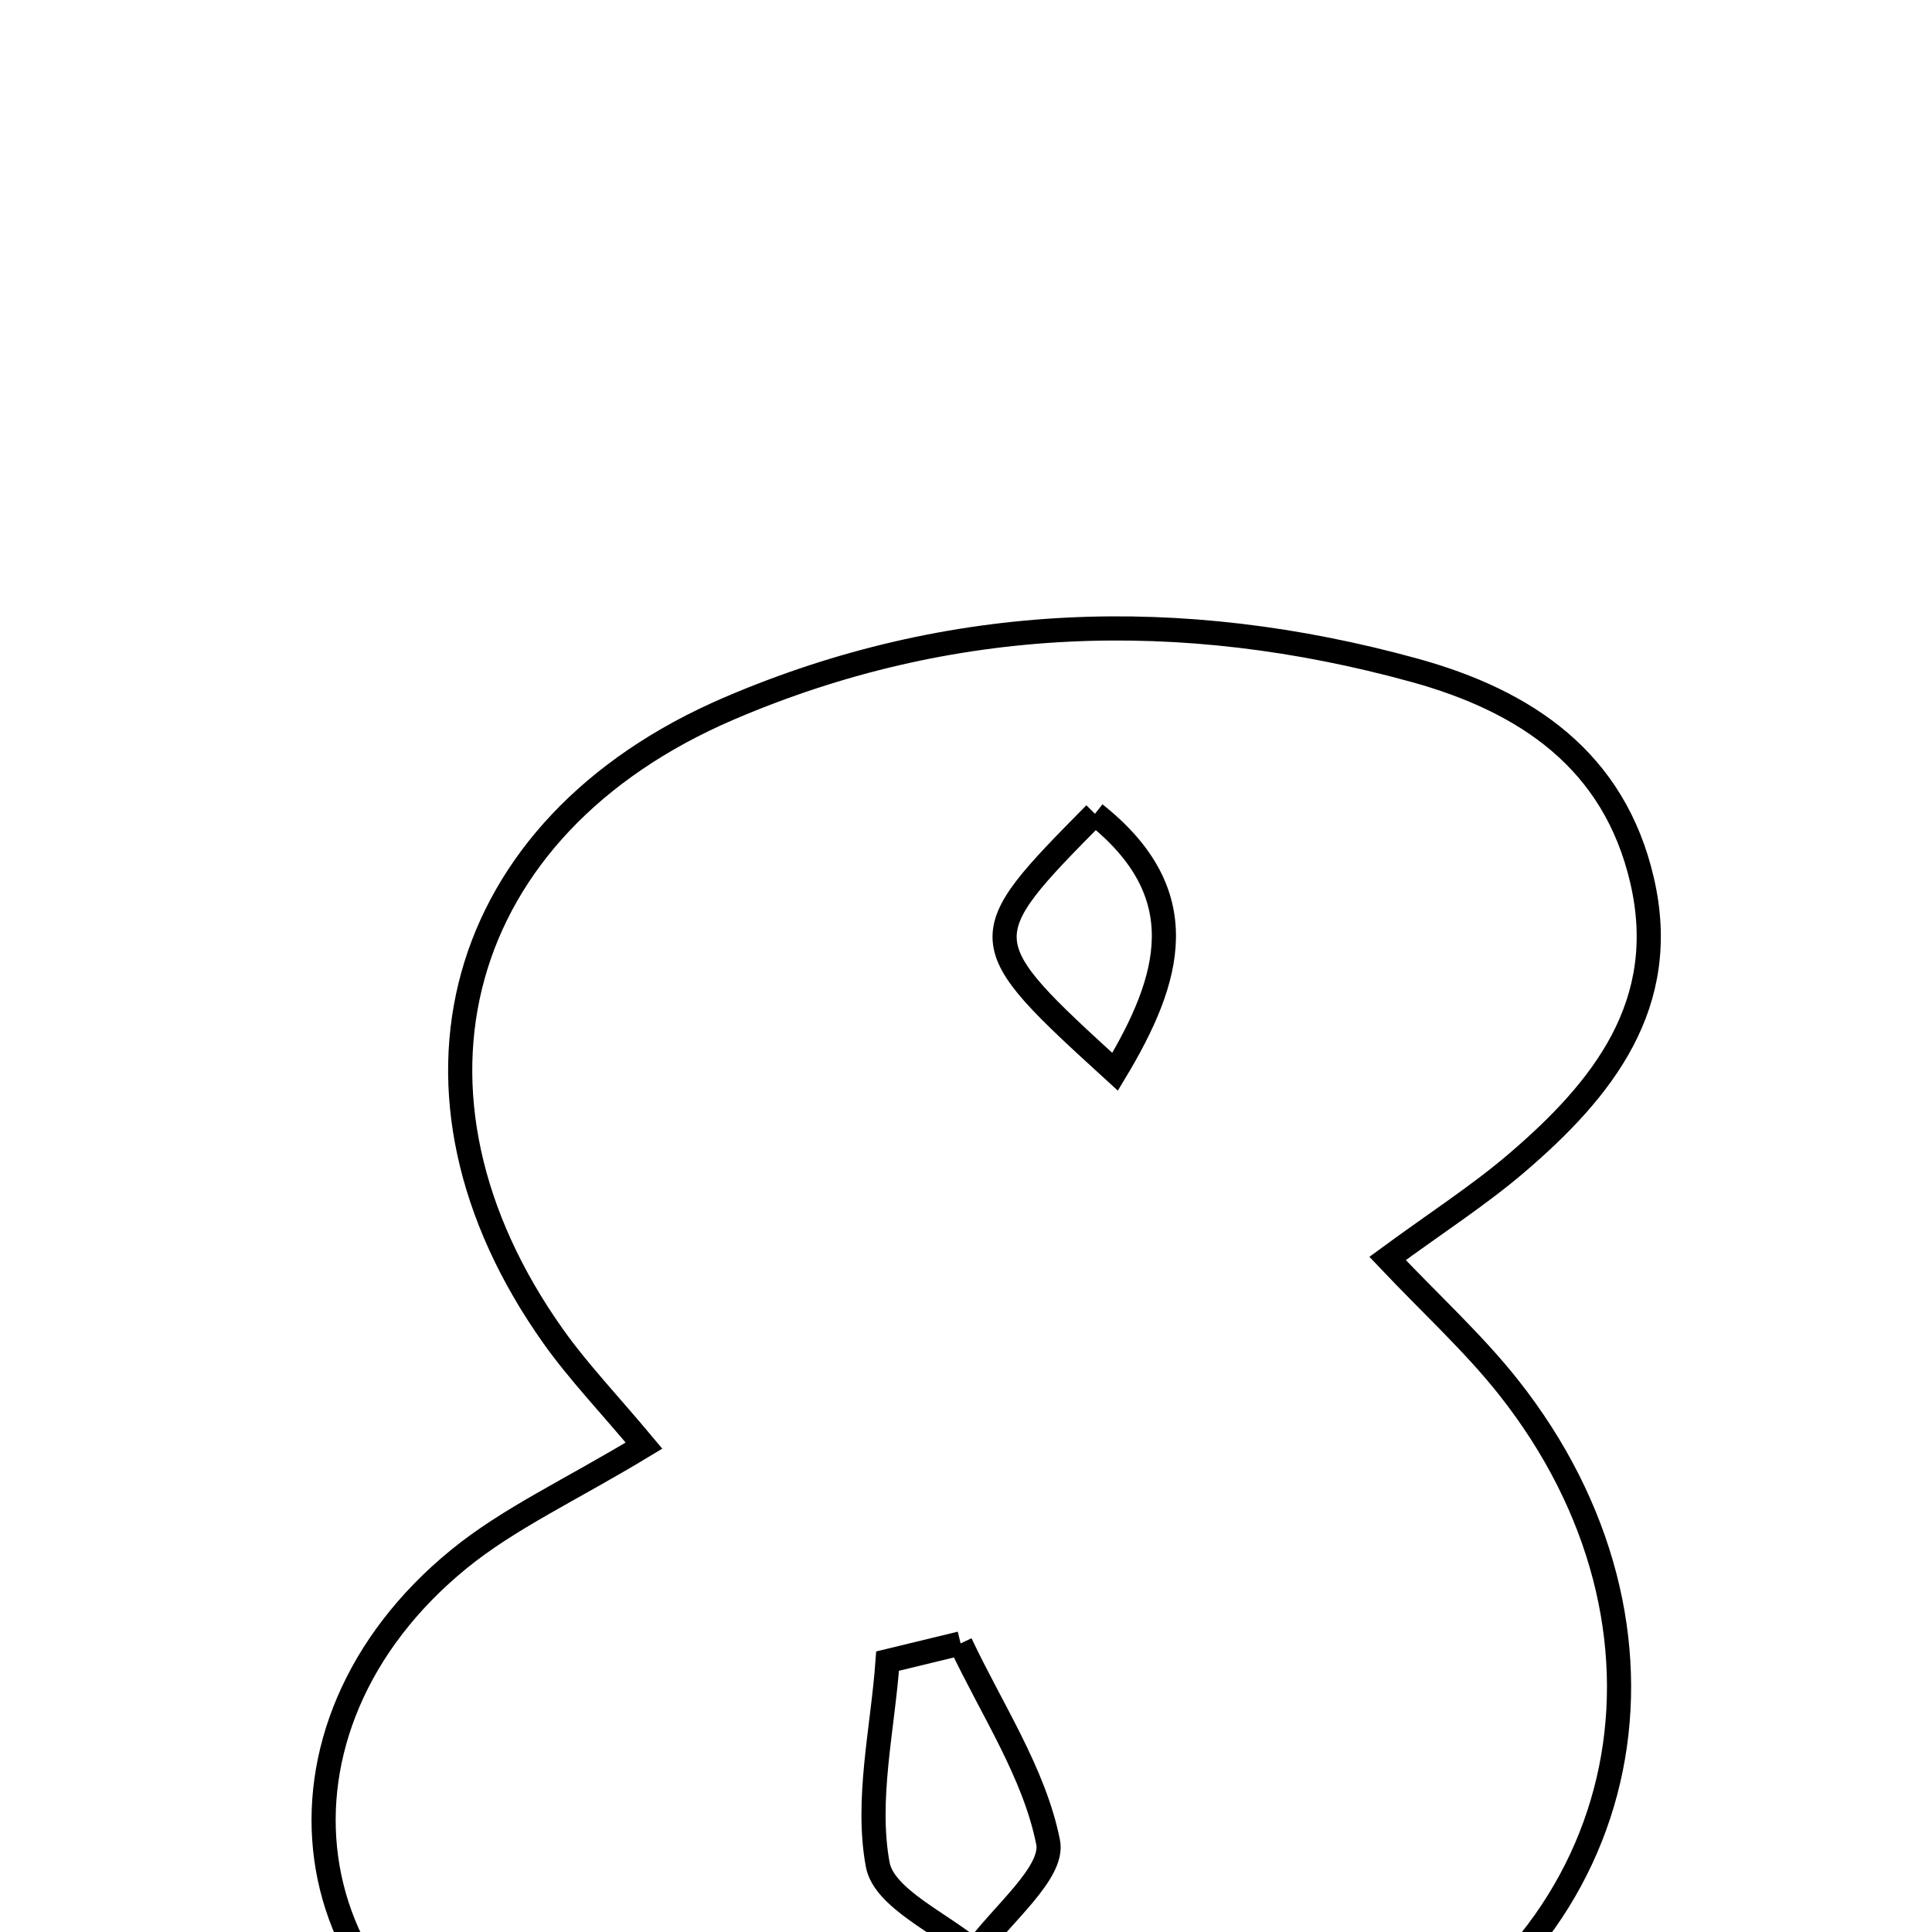 <svg xmlns="http://www.w3.org/2000/svg" viewBox="0.0 0.0 24.0 24.0" height="200px" width="200px"><path fill="none" stroke="black" stroke-width=".3" stroke-opacity="1.0"  filling="0" d="M17.562 8.324 C18.957 8.707 20.054 9.446 20.399 10.939 C20.754 12.472 19.913 13.531 18.841 14.447 C18.371 14.849 17.846 15.186 17.237 15.633 C17.79 16.217 18.31 16.69 18.74 17.234 C21.093 20.209 20.368 24.064 16.968 25.713 C13.646 27.323 10.099 27.404 6.662 26.103 C3.56 24.929 3.125 21.469 5.7 19.368 C6.324 18.859 7.081 18.514 8 17.958 C7.566 17.438 7.188 17.044 6.875 16.604 C4.73 13.585 5.625 10.274 9.055 8.802 C11.81 7.62 14.672 7.53 17.562 8.324"></path>
<path fill="none" stroke="black" stroke-width=".3" stroke-opacity="1.0"  filling="0" d="M13.602 10.109 C12.065 11.664 12.067 11.685 13.852 13.314 C14.547 12.159 14.857 11.105 13.602 10.109"></path>
<path fill="none" stroke="black" stroke-width=".3" stroke-opacity="1.0"  filling="0" d="M11.933 20.415 C12.318 21.234 12.849 22.024 13.02 22.885 C13.096 23.264 12.436 23.787 12.111 24.245 C11.688 23.887 10.98 23.582 10.903 23.161 C10.755 22.353 10.965 21.481 11.026 20.635 C11.329 20.562 11.631 20.488 11.933 20.415"></path></svg>